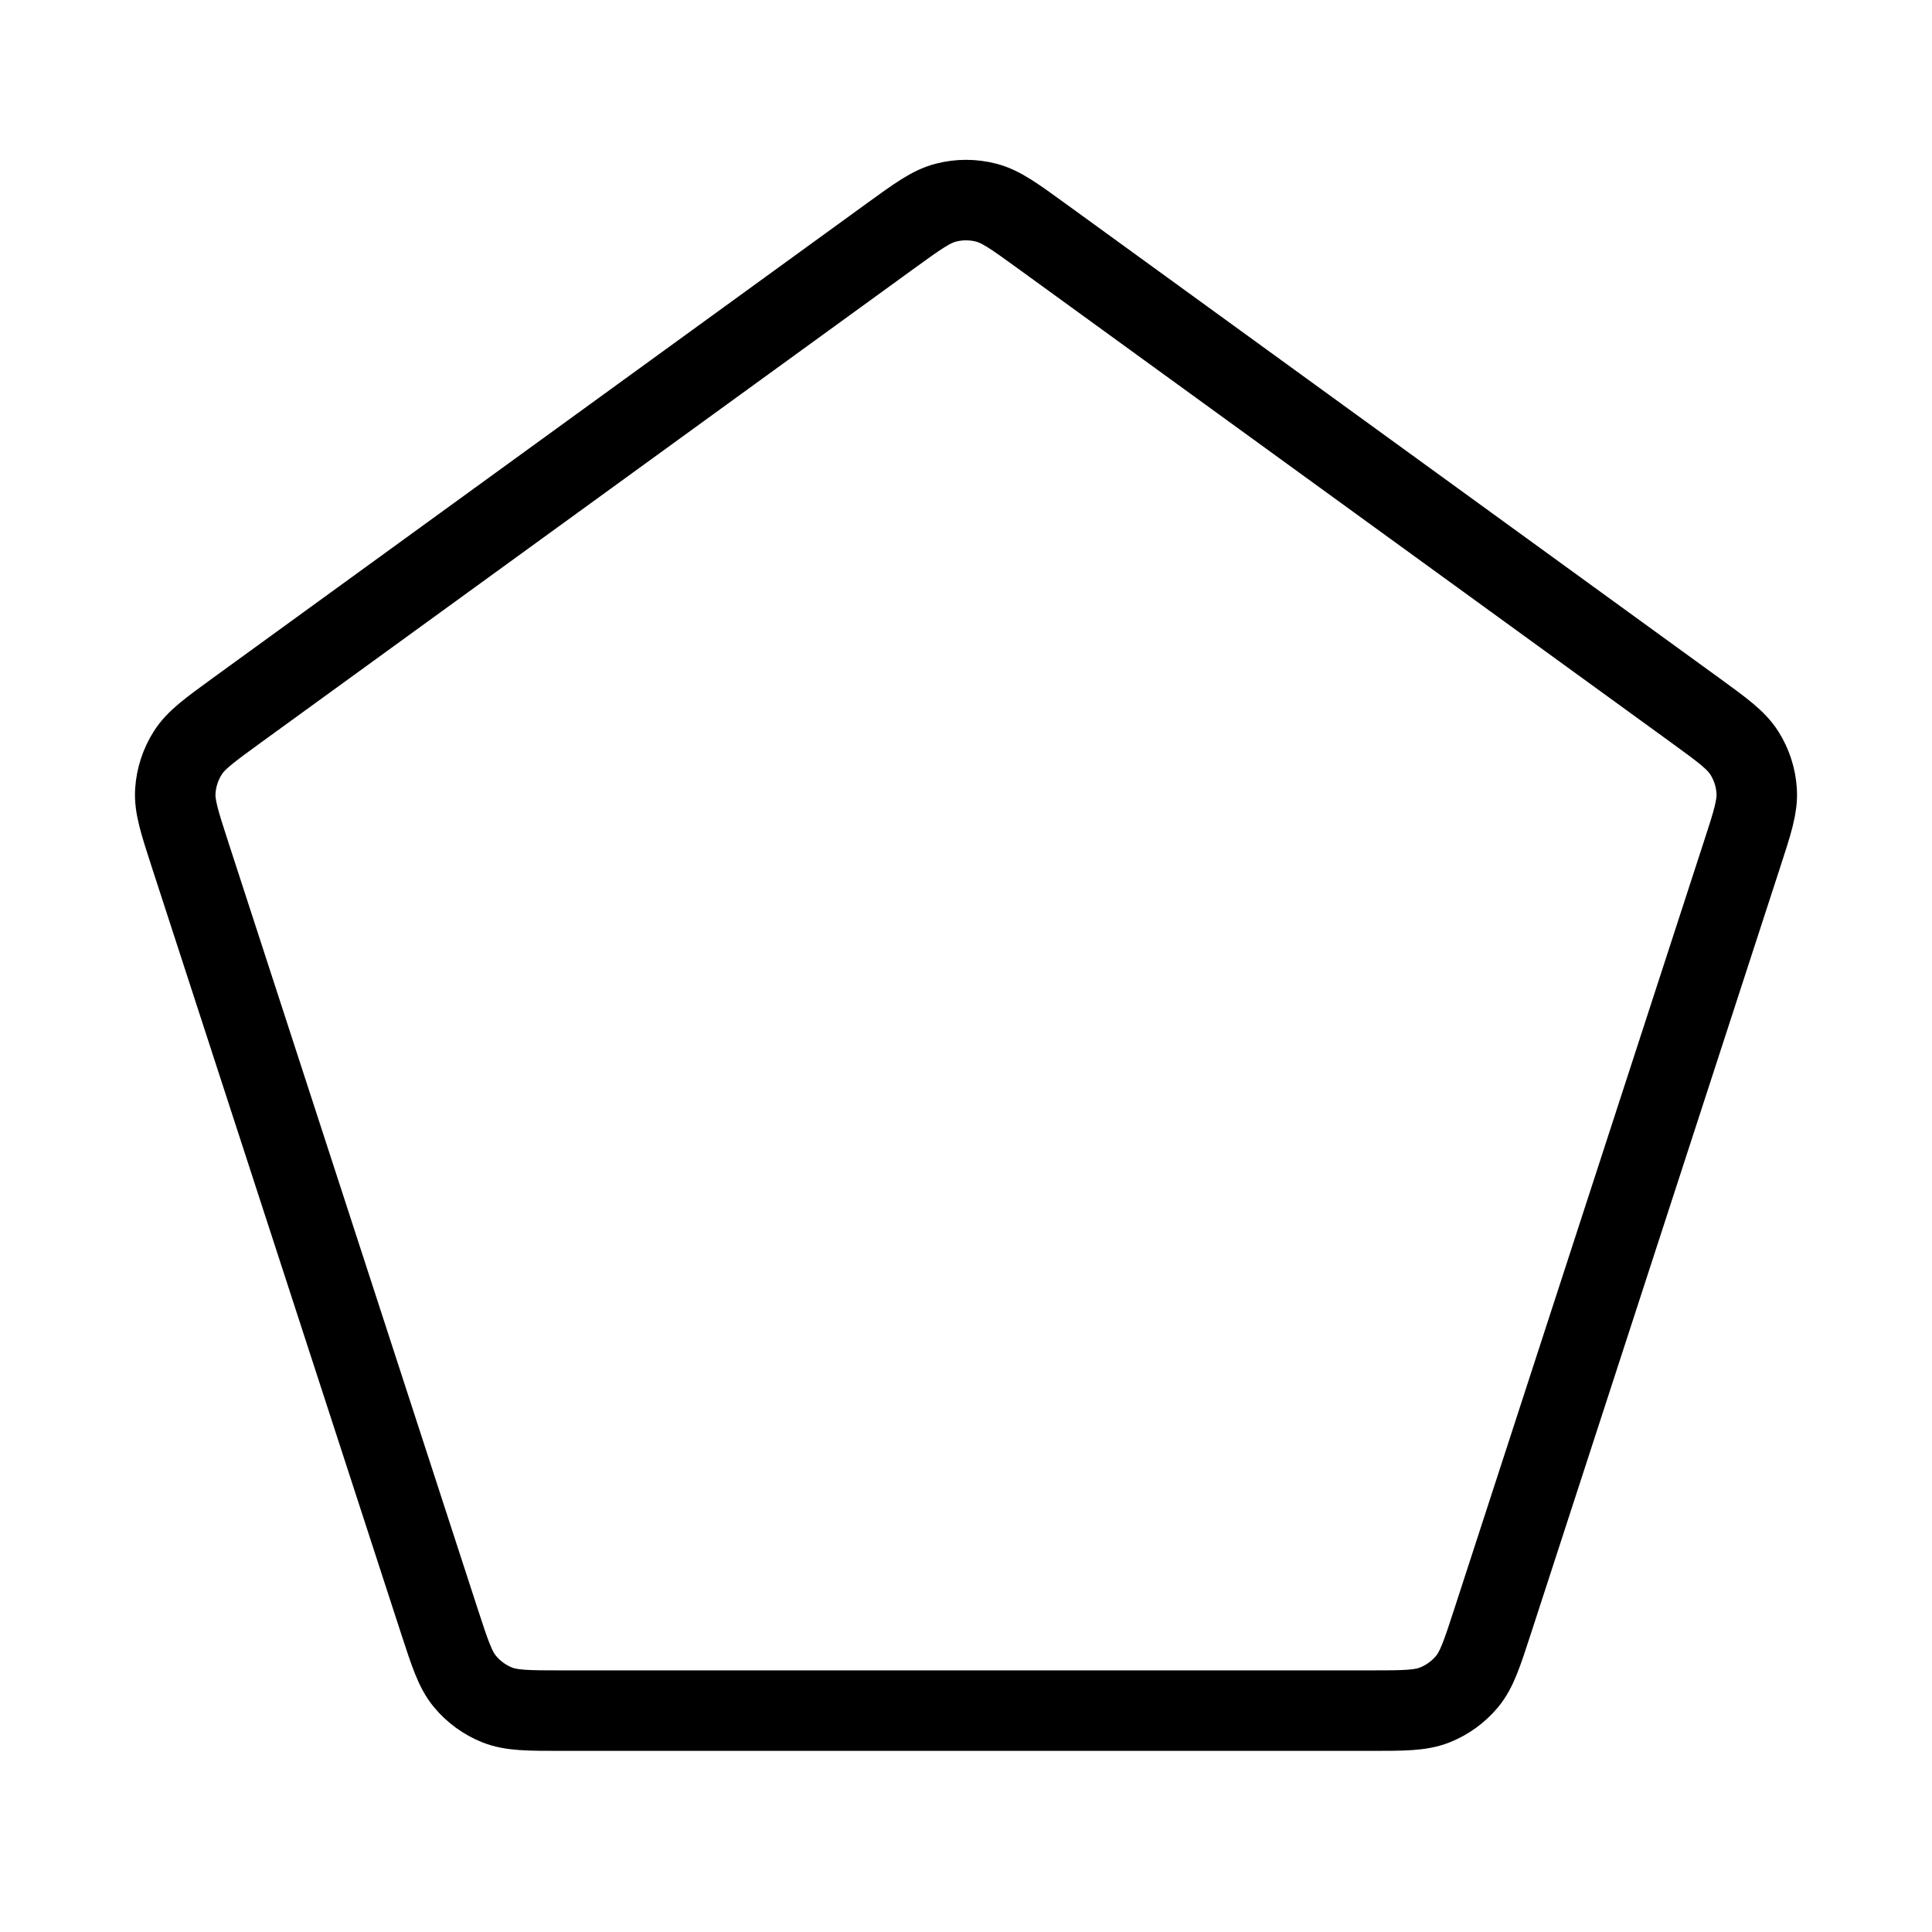 <svg width="24" height="24" viewBox="0 0 24 24" fill="none" xmlns="http://www.w3.org/2000/svg">
<path d="M11.06 2.932C11.398 2.687 11.567 2.564 11.752 2.517C11.915 2.475 12.086 2.475 12.249 2.517C12.433 2.564 12.602 2.687 12.94 2.932L21.059 8.824C21.397 9.07 21.566 9.192 21.669 9.354C21.759 9.496 21.812 9.659 21.822 9.827C21.834 10.017 21.77 10.216 21.64 10.614L18.54 20.145C18.411 20.542 18.346 20.741 18.225 20.888C18.117 21.017 17.979 21.118 17.822 21.18C17.645 21.25 17.436 21.25 17.019 21.25H6.982C6.564 21.25 6.356 21.25 6.178 21.18C6.022 21.118 5.883 21.017 5.776 20.888C5.654 20.741 5.59 20.542 5.46 20.145L2.36 10.614C2.231 10.216 2.166 10.017 2.178 9.827C2.189 9.659 2.242 9.496 2.332 9.354C2.434 9.192 2.604 9.07 2.942 8.824L11.06 2.932Z" stroke="black" stroke-linecap="round" stroke-linejoin="round"/>
</svg>
